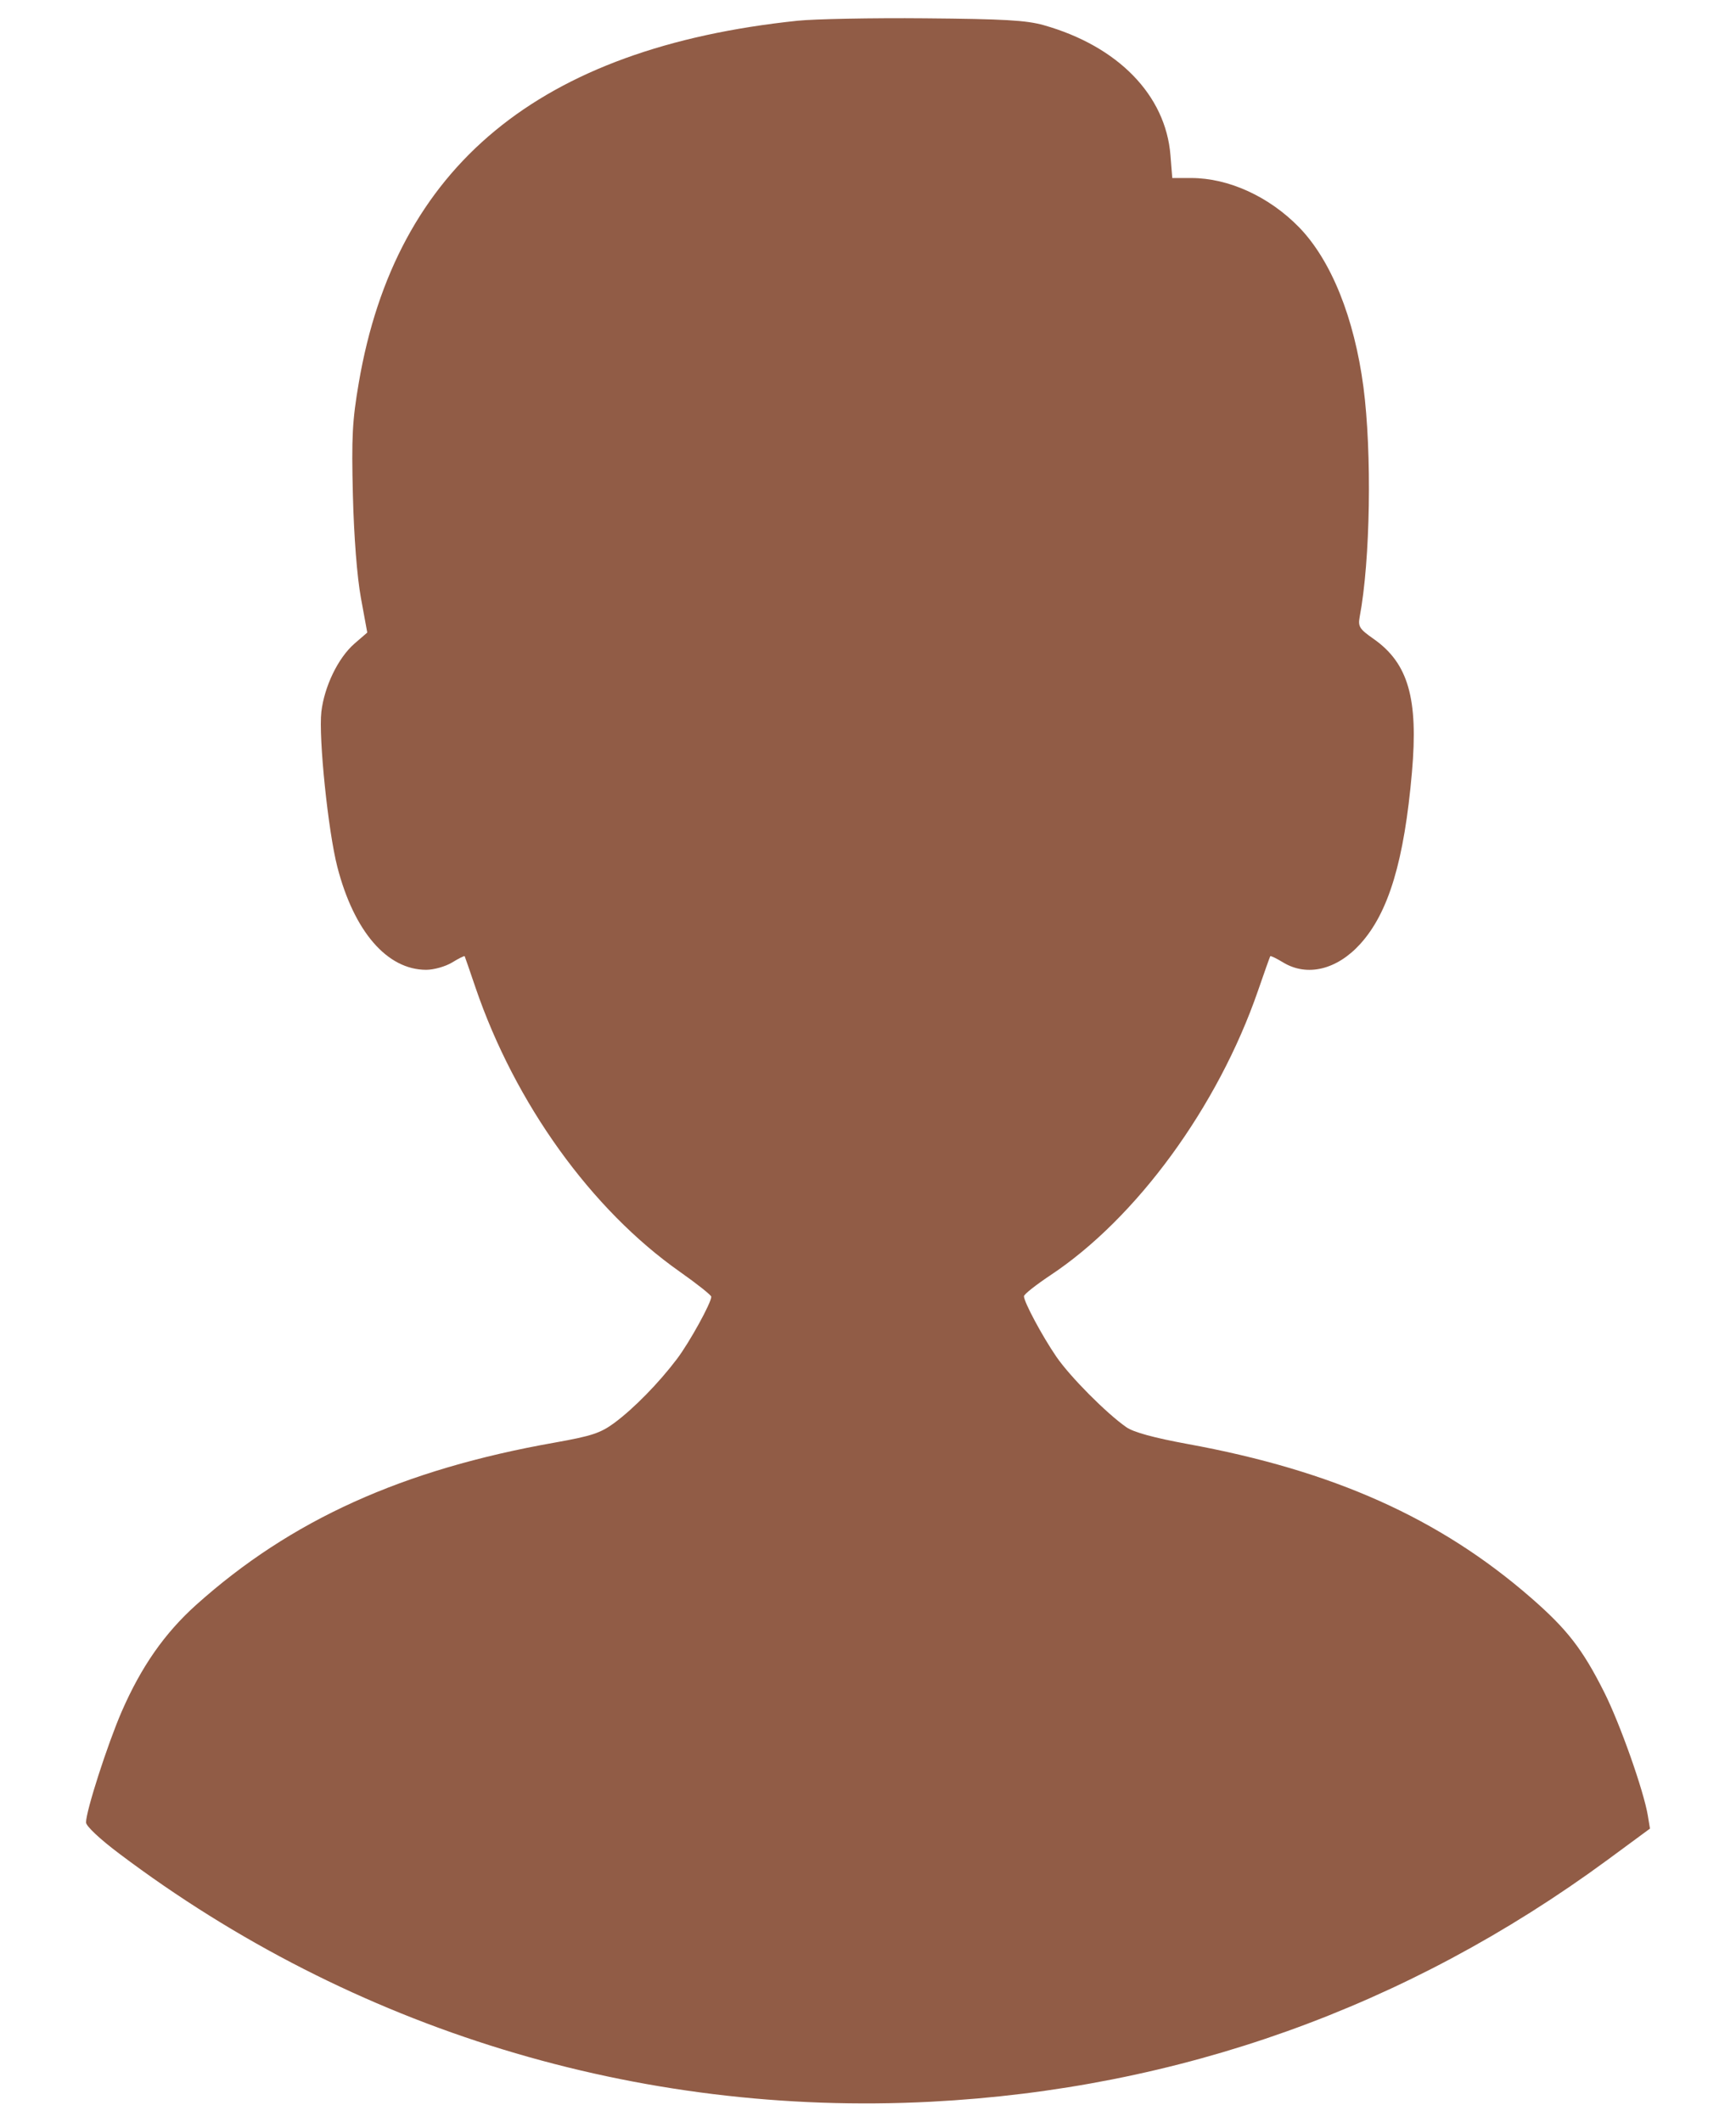<svg width="18" height="22" viewBox="0 0 18 22" fill="none" xmlns="http://www.w3.org/2000/svg">
<path d="M3.72 3.97C4.103 1.723 5.589 0.496 8.27 0.215C8.444 0.197 9.039 0.185 9.592 0.19C10.41 0.197 10.64 0.21 10.822 0.261C11.592 0.479 12.086 0.986 12.136 1.609L12.155 1.846H12.352C12.739 1.846 13.159 2.038 13.47 2.357C13.802 2.699 14.042 3.294 14.137 4.013C14.226 4.695 14.209 5.811 14.098 6.397C14.08 6.497 14.095 6.522 14.244 6.626C14.602 6.878 14.707 7.244 14.64 8.007C14.56 8.925 14.398 9.464 14.104 9.788C13.861 10.056 13.553 10.13 13.305 9.98C13.236 9.938 13.176 9.909 13.171 9.915C13.167 9.921 13.109 10.083 13.043 10.275C12.628 11.476 11.783 12.634 10.887 13.226C10.739 13.325 10.617 13.421 10.617 13.441C10.617 13.5 10.805 13.852 10.953 14.068C11.094 14.274 11.473 14.656 11.679 14.799C11.753 14.851 11.966 14.909 12.314 14.973C13.826 15.249 14.929 15.744 15.876 16.569C16.25 16.895 16.409 17.1 16.634 17.548C16.798 17.874 17.044 18.571 17.086 18.827L17.108 18.961L16.664 19.288C14.586 20.815 12.221 21.66 9.652 21.793C6.614 21.95 3.66 21.047 1.237 19.221C1.036 19.07 0.892 18.935 0.892 18.897C0.892 18.777 1.114 18.089 1.261 17.749C1.465 17.281 1.706 16.936 2.034 16.641C3.016 15.761 4.173 15.237 5.754 14.958C6.135 14.89 6.226 14.86 6.369 14.755C6.571 14.606 6.833 14.338 7.02 14.09C7.151 13.916 7.375 13.509 7.375 13.446C7.375 13.43 7.228 13.313 7.049 13.187C6.131 12.541 5.341 11.442 4.931 10.242C4.872 10.068 4.821 9.921 4.818 9.915C4.815 9.909 4.756 9.938 4.688 9.98C4.619 10.022 4.498 10.056 4.419 10.056C4.014 10.056 3.671 9.659 3.498 8.99C3.402 8.619 3.302 7.647 3.332 7.381C3.363 7.118 3.505 6.823 3.674 6.675L3.808 6.559L3.742 6.199C3.702 5.978 3.67 5.569 3.659 5.134C3.644 4.533 3.653 4.36 3.72 3.97Z" fill="#915C46"/>
</svg>
